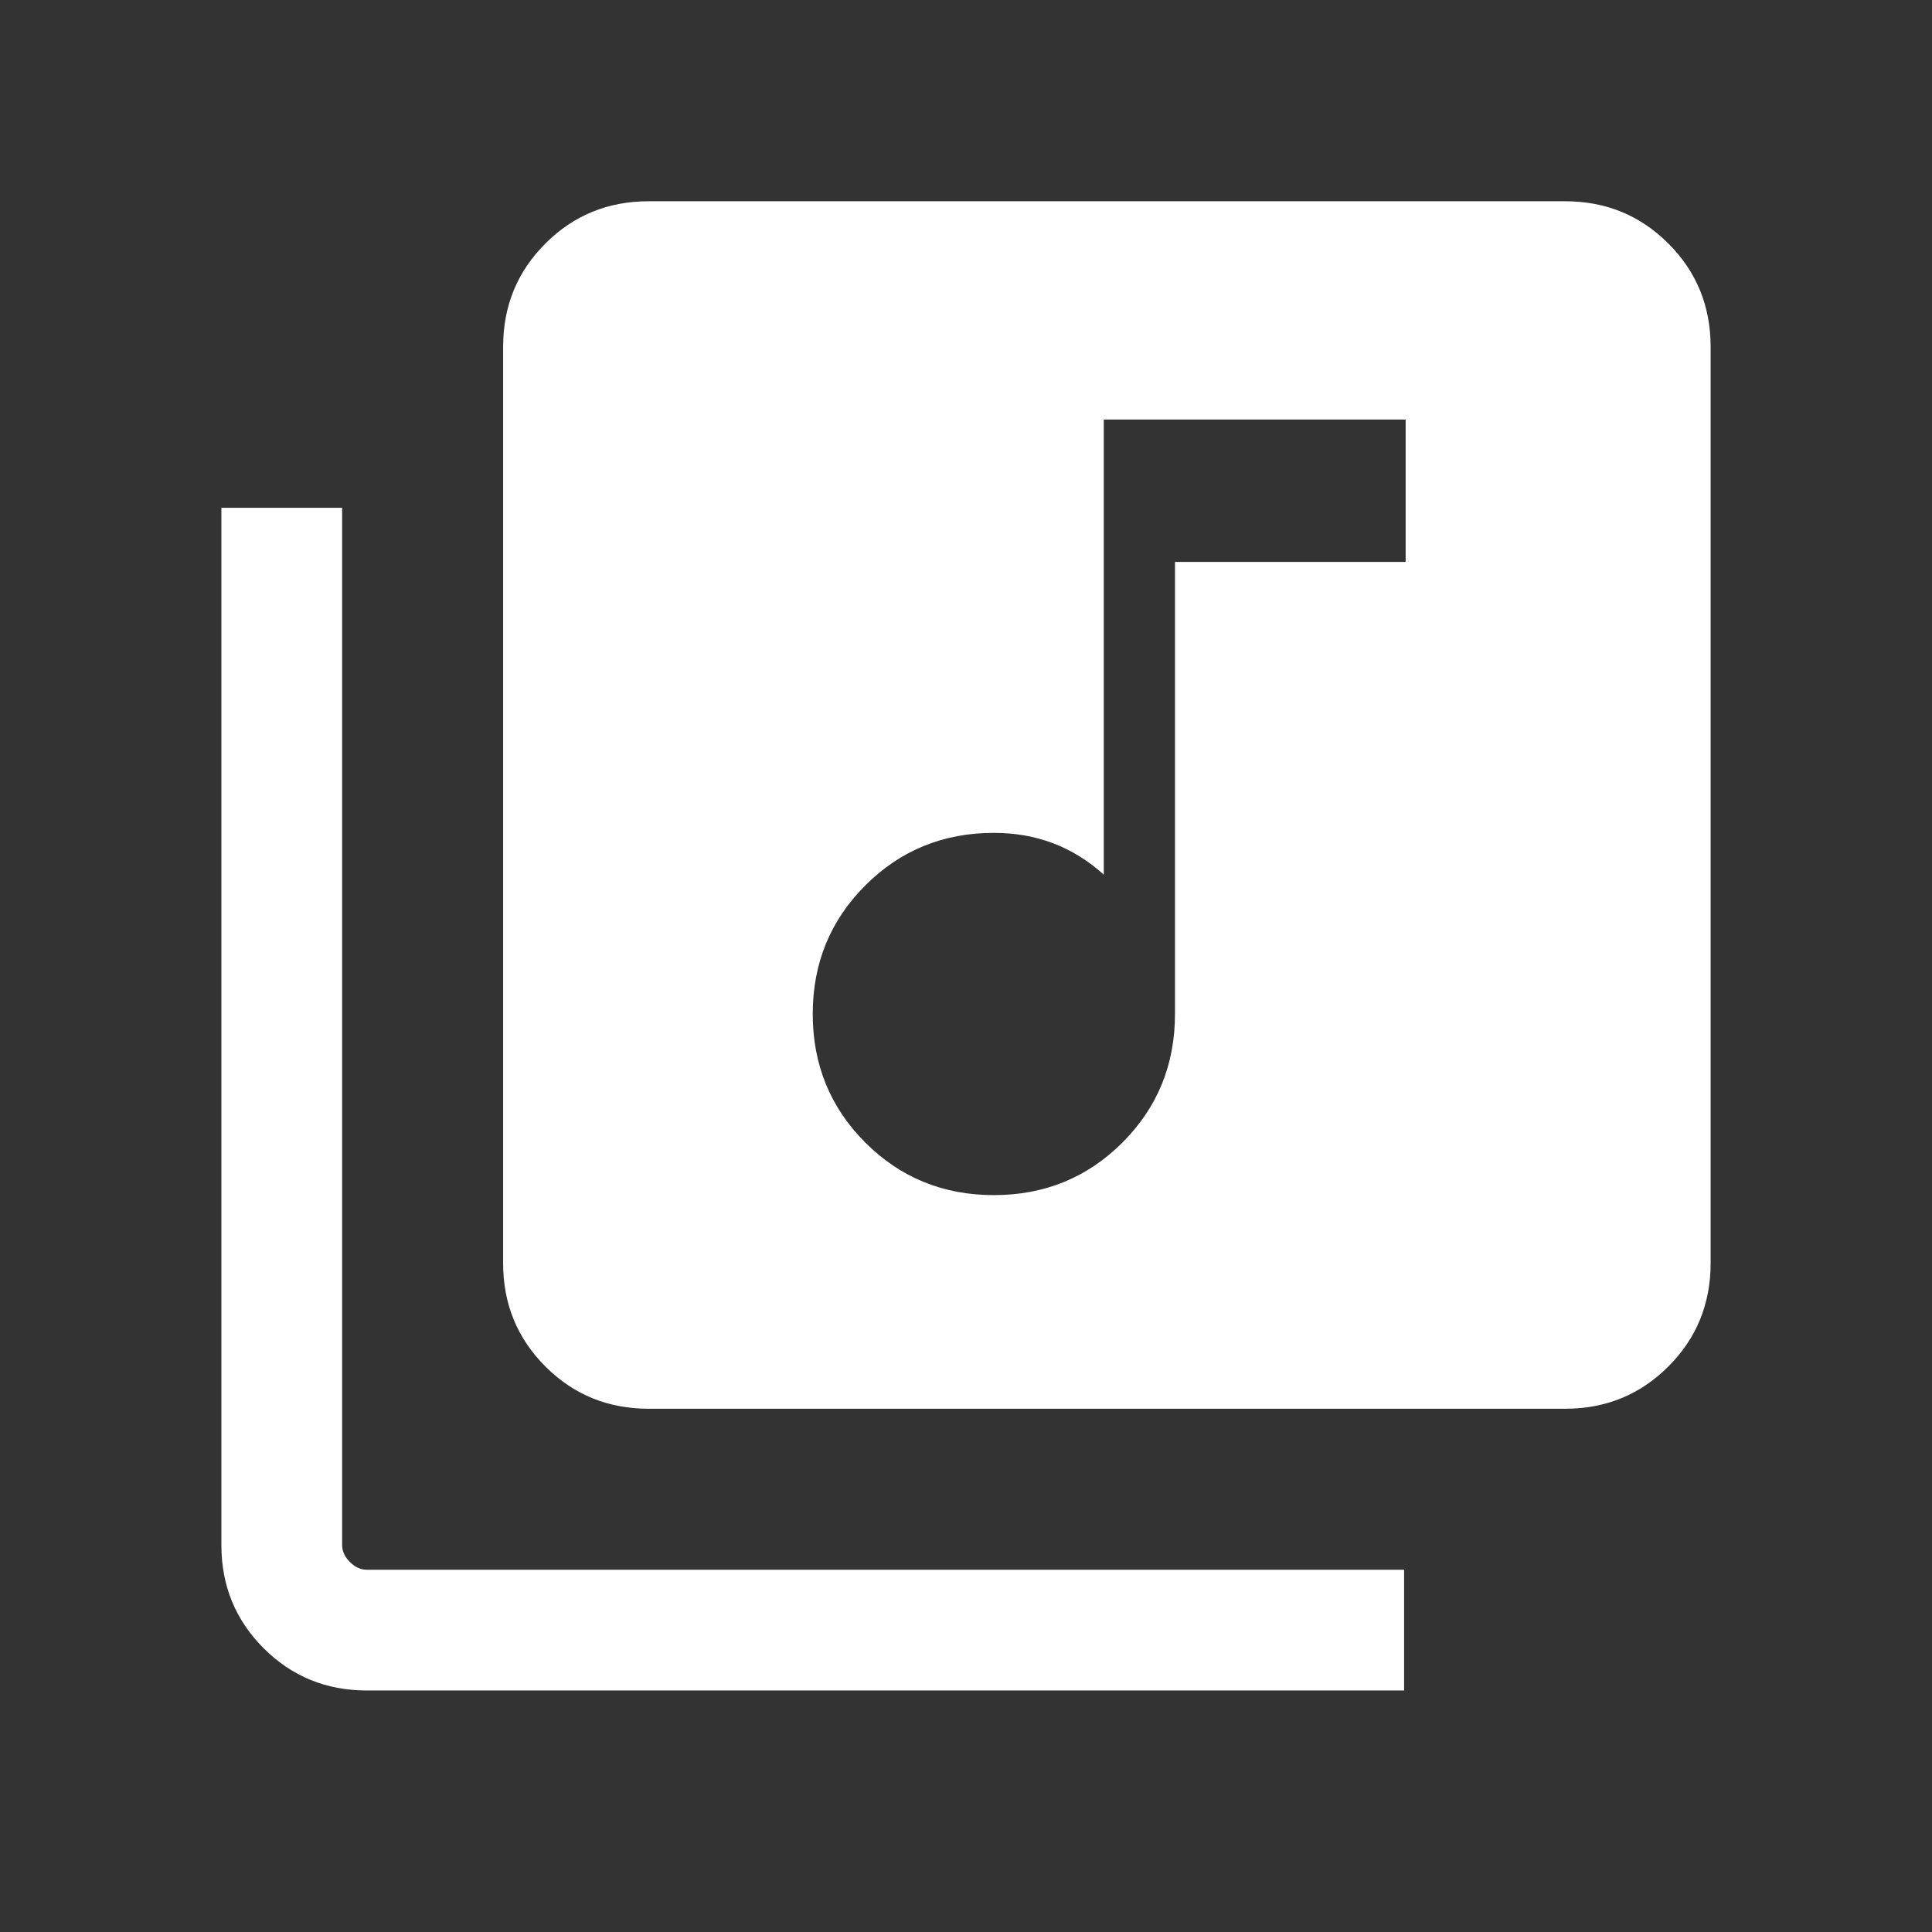 <svg xmlns="http://www.w3.org/2000/svg" height="24" viewBox="0 -960 960 960" width="24"><rect x="0" y="-960" width="960" height="960" fill="#333333" stroke="none"/><path fill="#ffffff" d="M493.846-366.154q37.769 0 63.884-26.115 26.115-26.116 26.115-63.885v-224.615H698.46v-70.769H548.461v226.154q-11.462-10.384-25.115-15.577-13.654-5.192-29.5-5.192-37.769 0-63.884 26.115-26.116 26.116-26.116 63.884 0 37.769 26.116 63.885 26.115 26.115 63.884 26.115ZM322.308-260.001q-30.308 0-51.307-21-21-21-21-51.308v-455.382q0-30.308 21-51.308 20.999-21 51.307-21h455.383q30.307 0 51.307 21 21 21 21 51.308v455.382q0 30.308-21 51.308t-51.307 21H322.308ZM182.309-120.003q-30.307 0-51.307-21-21-21-21-51.307v-515.381h59.999v515.381q0 4.616 3.846 8.462 3.847 3.847 8.462 3.847h515.382v59.998H182.309Z"/></svg>